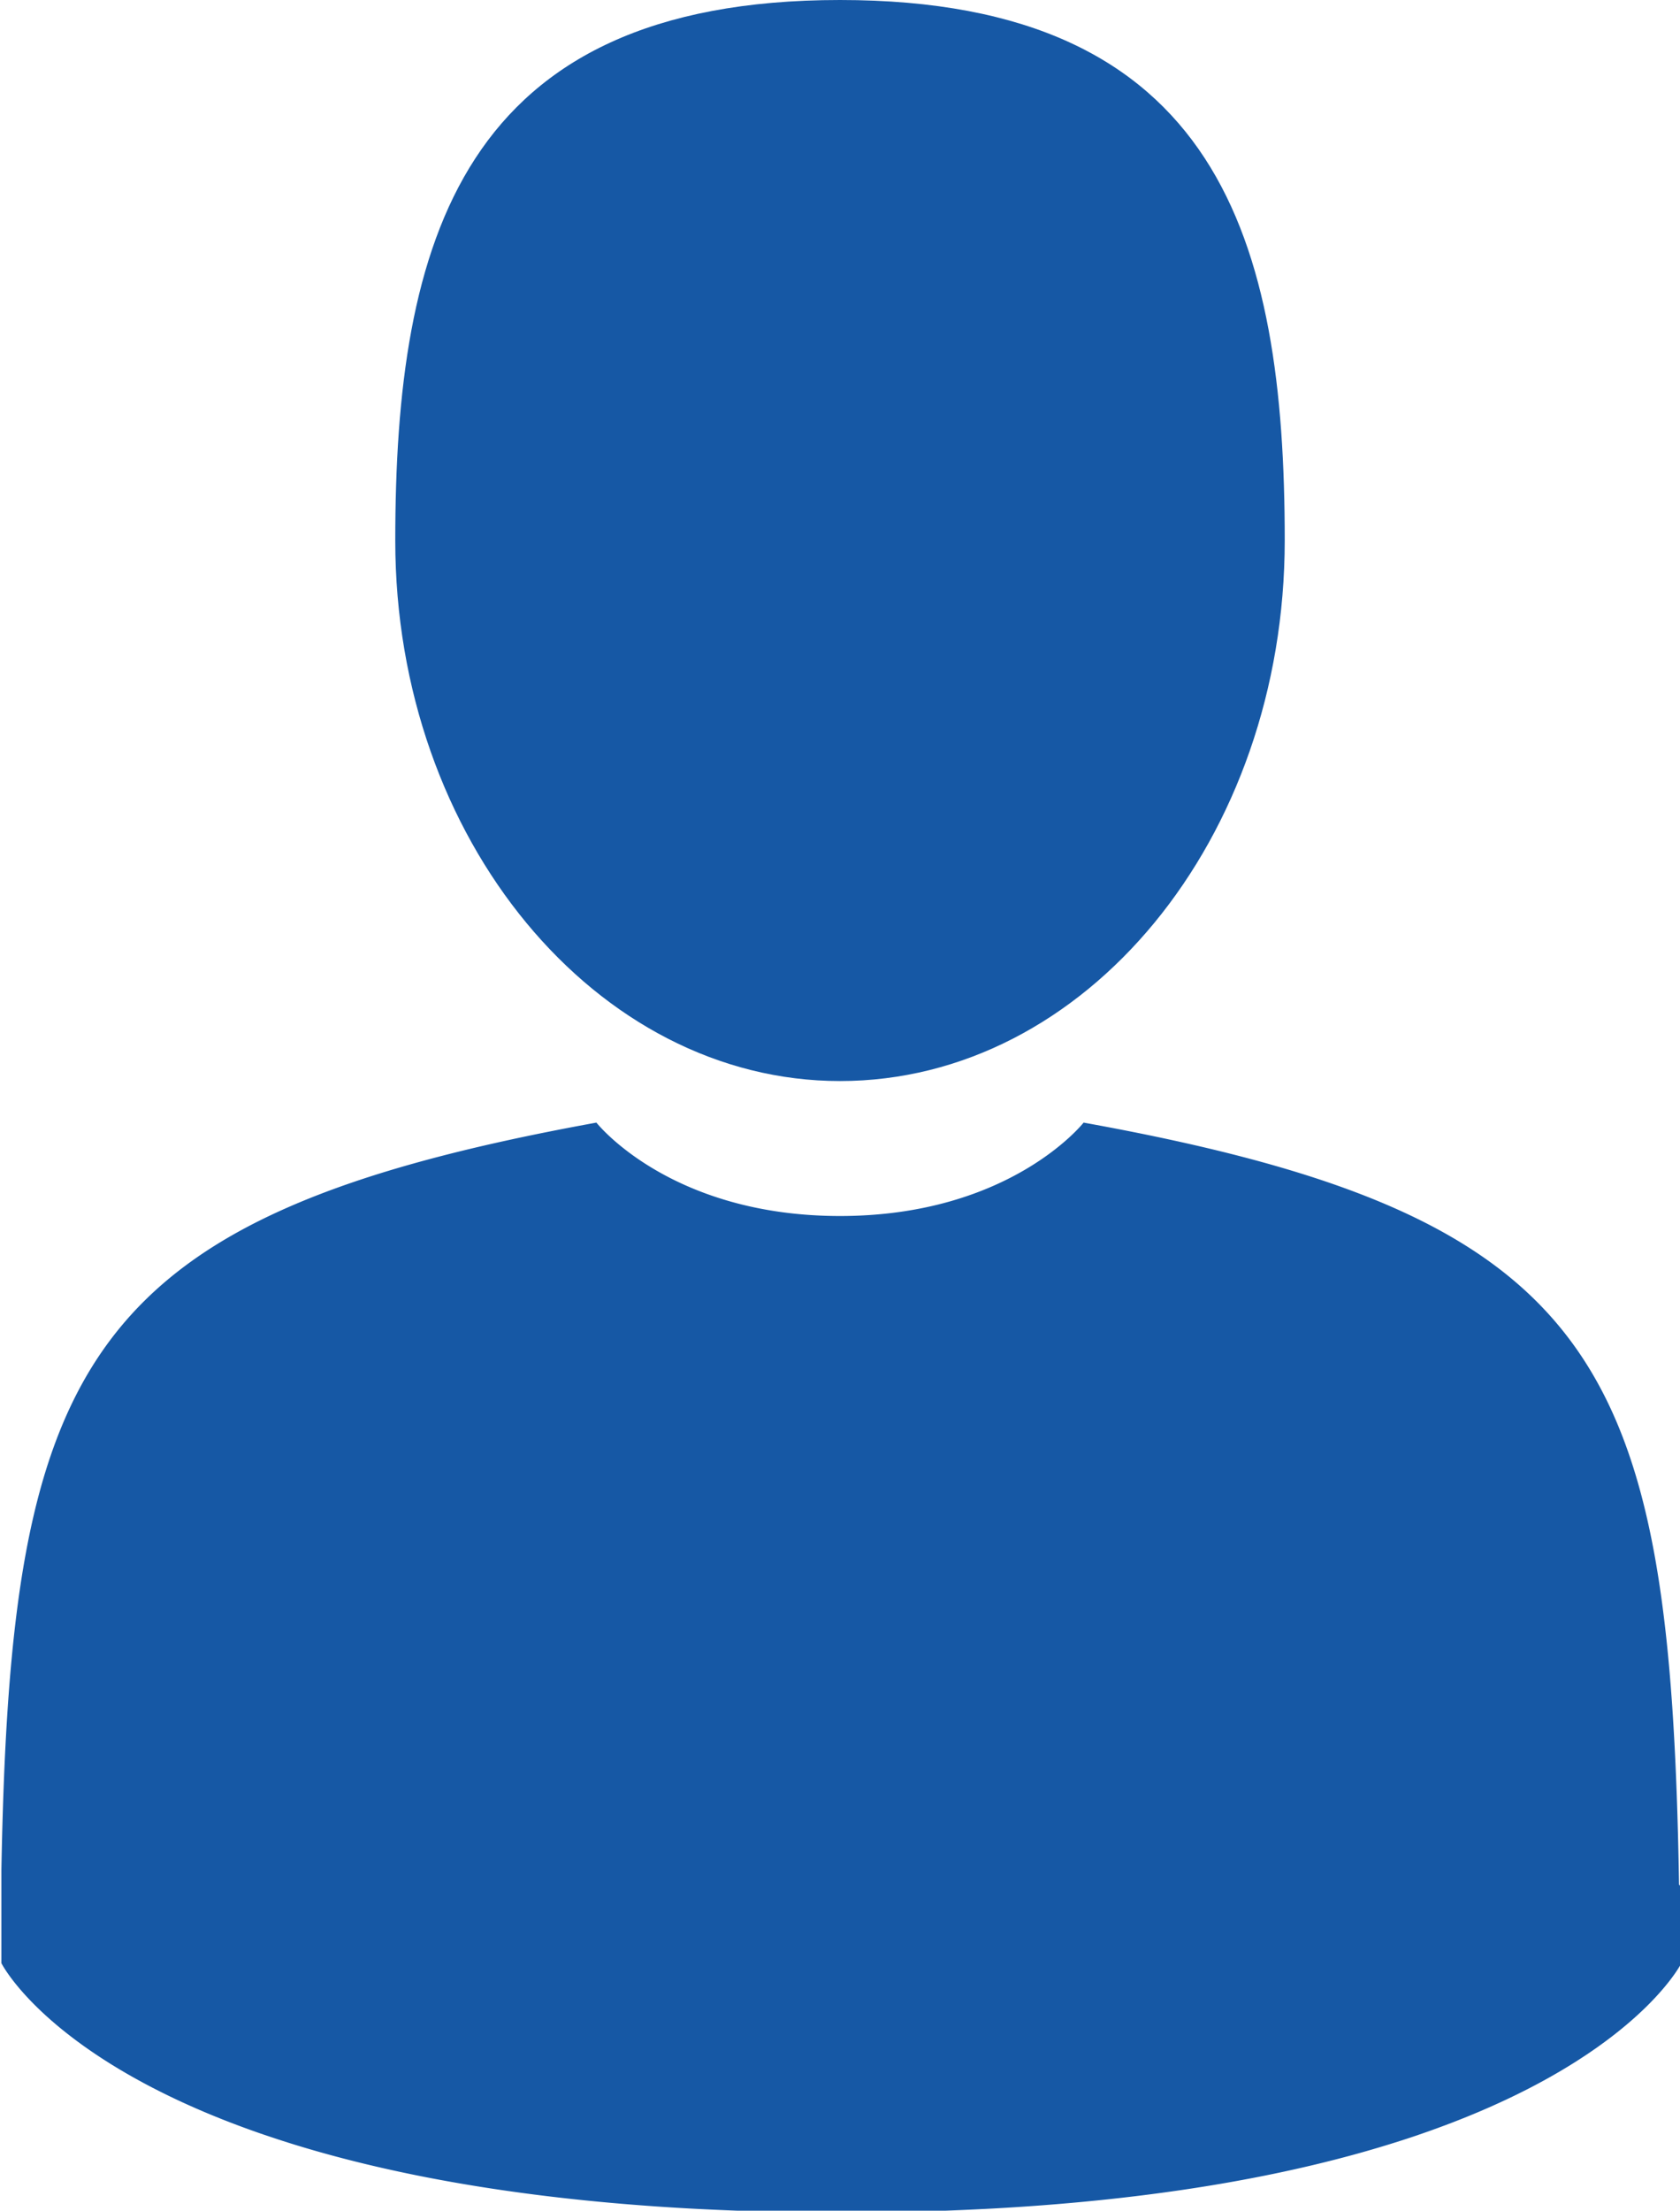 <svg id="Layer_1" data-name="Layer 1" xmlns="http://www.w3.org/2000/svg" viewBox="0 0 36 47.34"><defs><style>.cls-1{fill:#1658a5;}</style></defs><title>ico-user</title><path class="cls-1" d="M41.21,40.65c5.26,0,9.53-5.18,9.53-11.58S49.34,17.5,41.21,17.5s-9.53,5.18-9.53,11.58S36,40.65,41.21,40.65Zm0,0" transform="translate(-23.21 -17.5)"/><path class="cls-1" d="M59.19,57.86C59,46.72,57.56,43.55,46.43,41.54c0,0-1.57,2-5.22,2s-5.22-2-5.22-2c-11,2-12.55,5.11-12.75,16,0,.89,0,.93,0,.83,0,.19,0,.55,0,1.17,0,0,2.65,5.34,18,5.34s18-5.34,18-5.34c0-.4,0-.68,0-.87a7.66,7.66,0,0,1,0-.77Zm0,0" transform="translate(-23.21 -17.5)"/></svg>